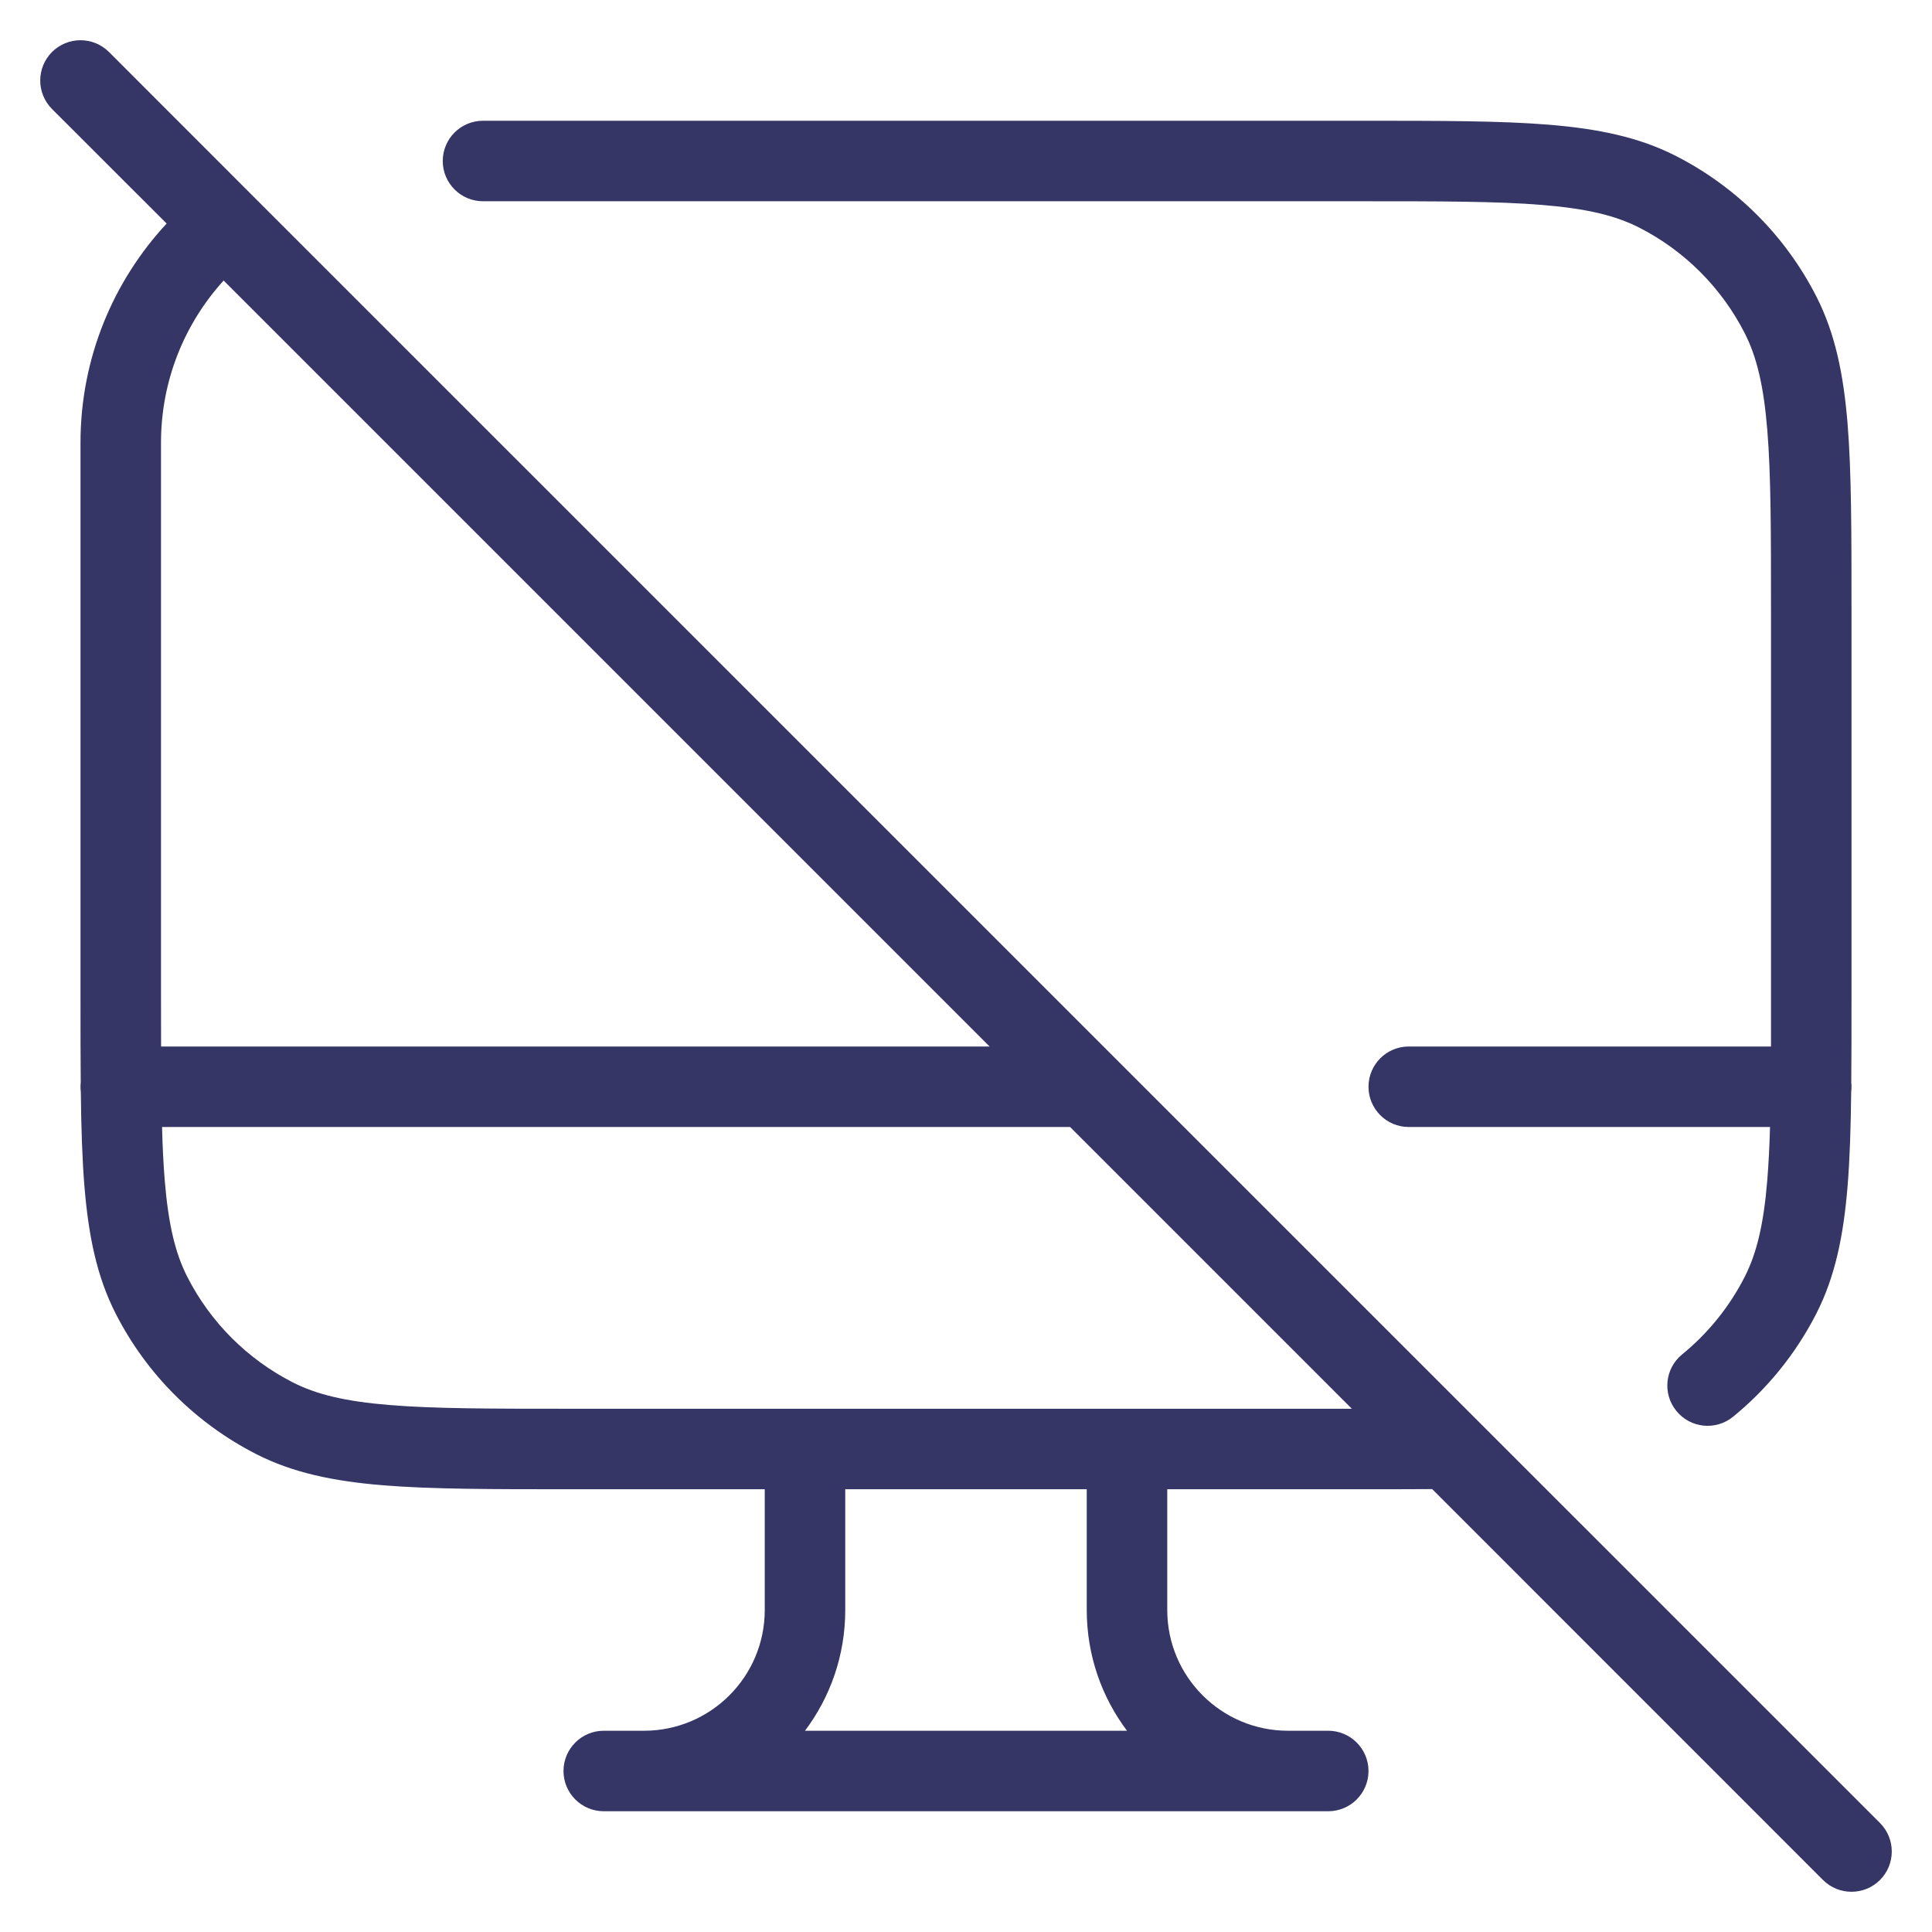 <svg width="24" height="24" viewBox="0 0 24 24" fill="none" xmlns="http://www.w3.org/2000/svg">
<g clip-path="url(#clip0_9001_281931)">
<path fill-rule="evenodd" clip-rule="evenodd" d="M1.354 0.646C1.158 0.451 0.842 0.451 0.646 0.646C0.451 0.842 0.451 1.158 0.646 1.354L2.07 2.777C1.407 3.491 1 4.448 1 5.5V12.422C1 12.794 1 13.134 1.003 13.446C1.001 13.464 1 13.482 1 13.5C1 13.522 1.001 13.543 1.004 13.564C1.009 14.01 1.021 14.399 1.049 14.739C1.1 15.354 1.203 15.859 1.436 16.316C1.819 17.069 2.431 17.68 3.184 18.064C3.641 18.297 4.146 18.4 4.76 18.451C5.365 18.5 6.116 18.5 7.078 18.5H9.5V20C9.5 20.828 8.828 21.5 8 21.5H7.5C7.224 21.5 7 21.724 7 22C7 22.276 7.224 22.5 7.5 22.5H16.5C16.776 22.5 17 22.276 17 22C17 21.724 16.776 21.5 16.5 21.5H16C15.172 21.5 14.5 20.828 14.5 20V18.5H16.902C17.222 18.5 17.518 18.5 17.791 18.498L22.646 23.354C22.842 23.549 23.158 23.549 23.354 23.354C23.549 23.158 23.549 22.842 23.354 22.646L3.145 2.438C3.142 2.435 3.139 2.432 3.136 2.429L1.354 0.646ZM2.778 3.485C2.294 4.018 2 4.724 2 5.5V12.4C2 12.612 2 12.812 2.001 13H12.293L2.778 3.485ZM13.293 14H2.013C2.019 14.242 2.03 14.46 2.046 14.658C2.091 15.211 2.178 15.57 2.327 15.862C2.615 16.427 3.074 16.885 3.638 17.173C3.93 17.322 4.289 17.409 4.842 17.454C5.4 17.5 6.112 17.5 7.1 17.5H16.793L13.293 14ZM10.5 18.5H13.5V20C13.5 20.563 13.686 21.082 14 21.5H10C10.314 21.082 10.5 20.563 10.5 20V18.5Z" fill="#353566"/>
<path d="M19.158 2.546C18.599 2.5 17.888 2.5 16.9 2.5H6C5.724 2.5 5.5 2.276 5.5 2C5.5 1.724 5.724 1.5 6 1.5H16.922C17.884 1.5 18.636 1.5 19.239 1.549C19.854 1.6 20.359 1.703 20.816 1.936C21.569 2.319 22.18 2.931 22.564 3.684C22.797 4.141 22.9 4.646 22.951 5.26C23 5.865 23 6.616 23 7.578V12.422C23 12.793 23 13.134 22.997 13.446C22.999 13.464 23 13.482 23 13.5C23 13.522 22.999 13.543 22.996 13.564C22.991 14.01 22.979 14.399 22.951 14.739C22.9 15.354 22.797 15.859 22.564 16.316C22.31 16.814 21.957 17.25 21.528 17.6C21.314 17.774 20.999 17.742 20.825 17.528C20.65 17.314 20.682 16.999 20.896 16.825C21.217 16.563 21.483 16.235 21.673 15.862C21.822 15.57 21.909 15.211 21.954 14.658C21.97 14.46 21.981 14.242 21.988 14H17.5C17.224 14 17 13.776 17 13.5C17 13.224 17.224 13 17.5 13H22C22 12.812 22 12.612 22 12.4V7.6C22 6.612 22 5.9 21.954 5.342C21.909 4.789 21.822 4.43 21.673 4.138C21.385 3.574 20.927 3.115 20.362 2.827C20.07 2.678 19.711 2.591 19.158 2.546Z" fill="#353566"/>
</g>
<defs>
<clipPath id="clip0_9001_281931">
<rect width="24" height="24" fill="white"/>
</clipPath>
</defs>
</svg>
